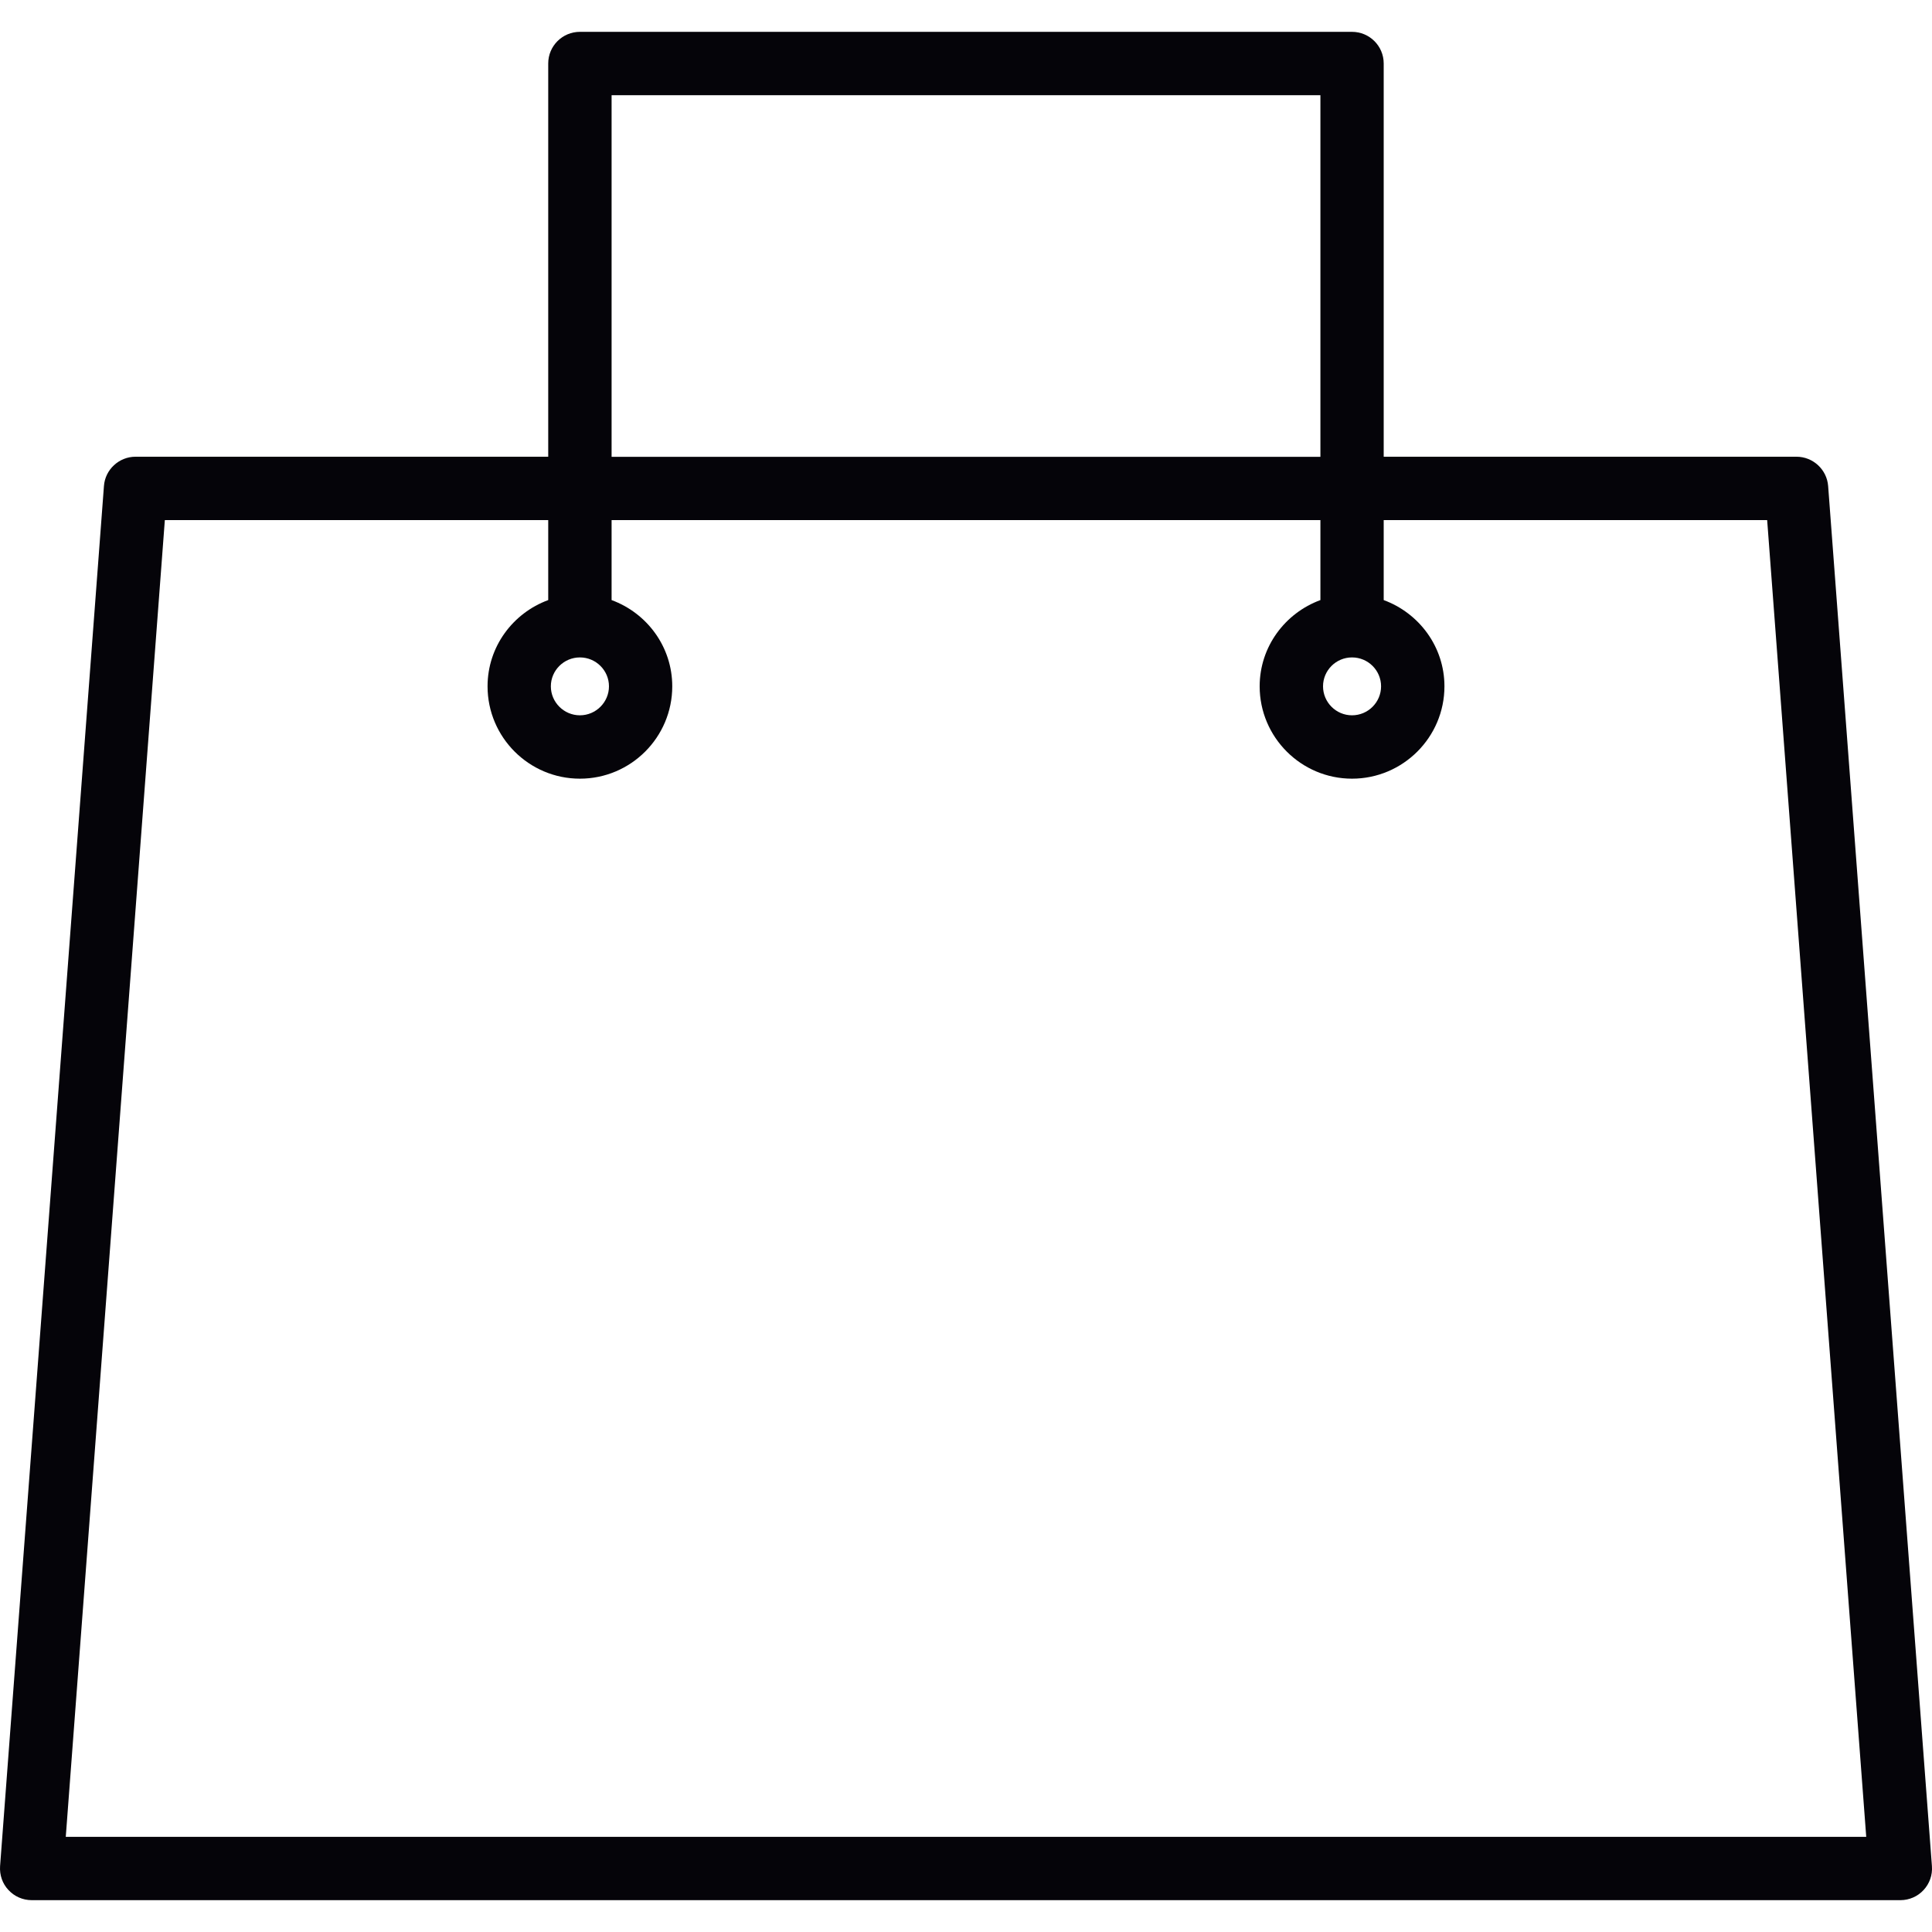 <svg width="25" height="25" viewBox="0 0 25 25" fill="none" xmlns="http://www.w3.org/2000/svg">
<g clip-path="url(#clip0)">
<path d="M23.247 5.91H17.905V0.821C17.905 0.595 17.721 0.412 17.495 0.412H7.504C7.278 0.412 7.094 0.595 7.094 0.821V5.91H1.753C1.54 5.91 1.36 6.077 1.345 6.289L0.001 24.148C-0.007 24.262 0.032 24.375 0.109 24.456C0.186 24.54 0.295 24.588 0.41 24.588H24.591C24.706 24.588 24.815 24.54 24.891 24.457C24.968 24.375 25.008 24.262 24.999 24.148L23.656 6.289C23.64 6.077 23.461 5.91 23.247 5.91ZM17.495 8.507C17.703 8.507 17.871 8.675 17.871 8.881C17.871 9.087 17.703 9.256 17.495 9.256C17.288 9.256 17.12 9.087 17.12 8.881C17.12 8.675 17.288 8.507 17.495 8.507ZM7.914 1.232H17.086V5.911H7.914V1.232ZM7.504 8.507C7.711 8.507 7.88 8.675 7.88 8.881C7.88 9.087 7.711 9.256 7.504 9.256C7.297 9.256 7.128 9.087 7.128 8.881C7.128 8.675 7.297 8.507 7.504 8.507ZM0.851 23.769L2.133 6.73H7.094V7.765C6.637 7.933 6.309 8.368 6.309 8.881C6.309 9.54 6.845 10.076 7.504 10.076C8.163 10.076 8.699 9.54 8.699 8.881C8.699 8.368 8.371 7.933 7.914 7.765V6.73H17.086V7.765C16.629 7.933 16.3 8.368 16.3 8.881C16.3 9.54 16.837 10.076 17.495 10.076C18.154 10.076 18.691 9.54 18.691 8.881C18.691 8.368 18.362 7.933 17.905 7.765V6.73H22.867L24.149 23.769H0.851Z" fill="#050409"/>
</g>
<defs>
<clipPath id="clip0">
<rect width="25" height="25" fill="white"/>
</clipPath>
</defs>
</svg>
